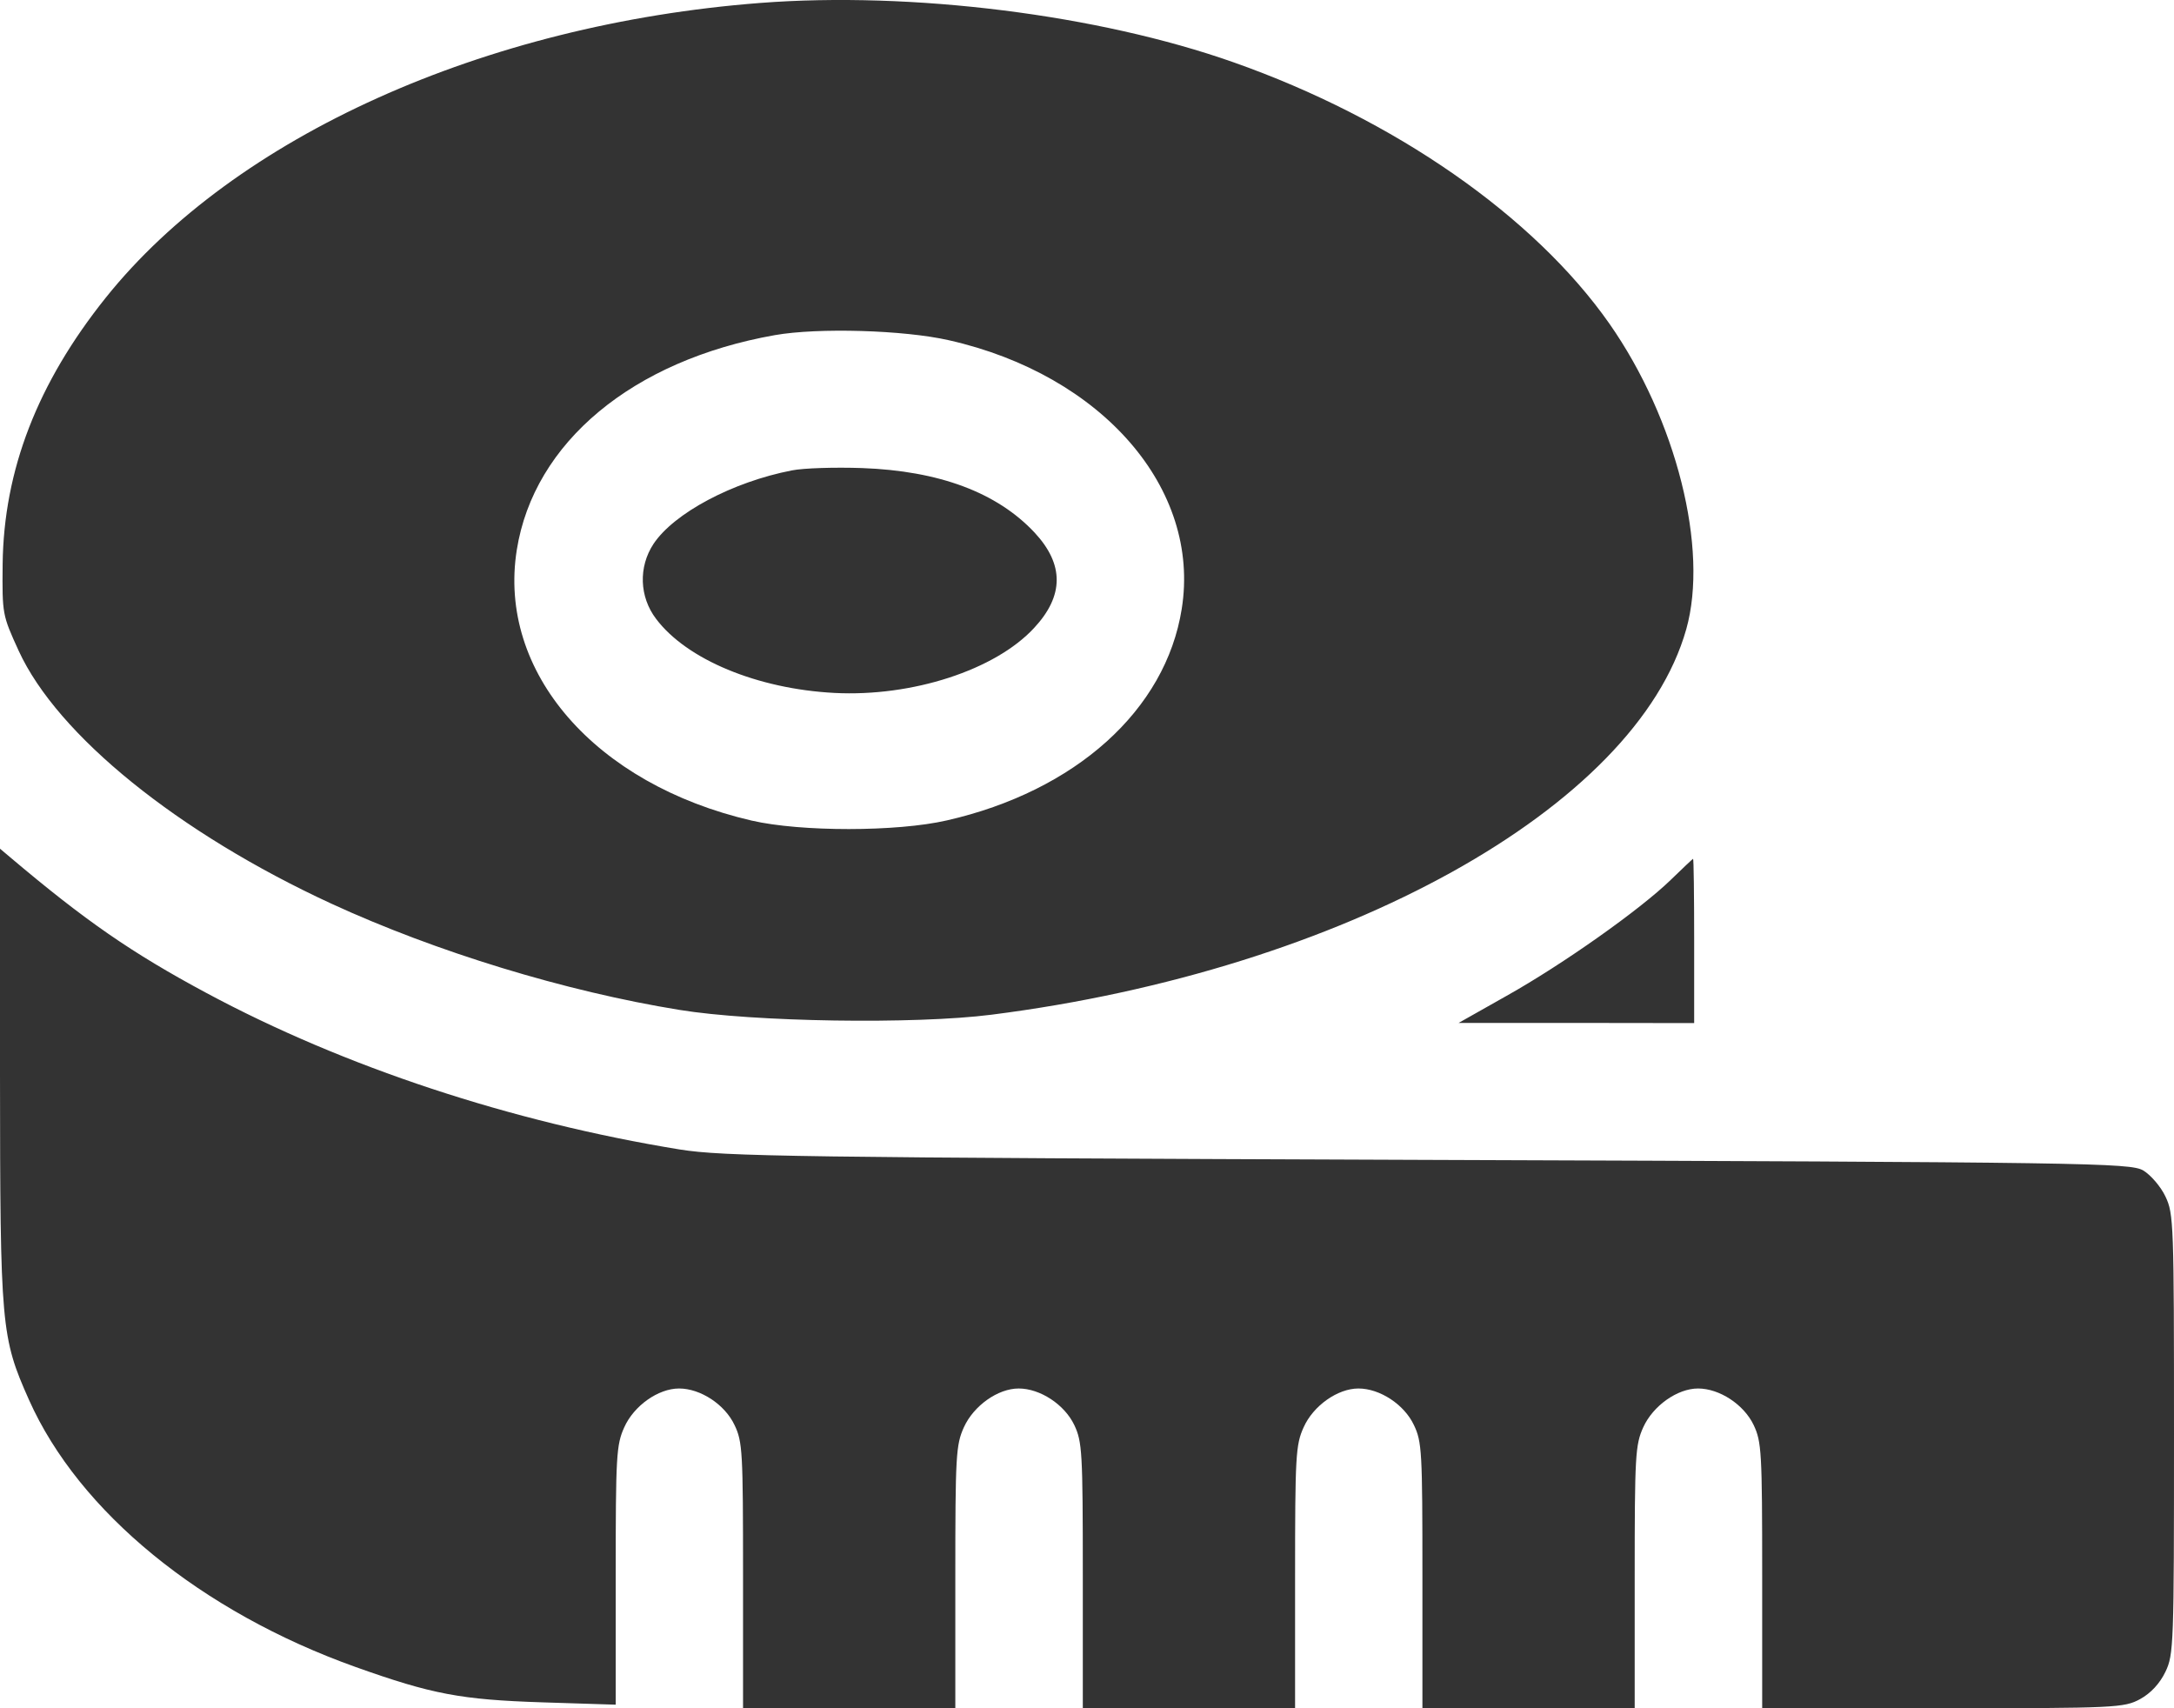 <svg width="14" height="11" viewBox="0 0 14 11" fill="none" xmlns="http://www.w3.org/2000/svg">
<path opacity="0.8" fill-rule="evenodd" clip-rule="evenodd" d="M4.895 0.019C3.118 0.156 1.511 0.88 0.681 1.917C0.241 2.467 0.024 3.028 0.017 3.633C0.014 3.955 0.015 3.96 0.12 4.19C0.37 4.735 1.148 5.364 2.134 5.819C2.807 6.129 3.64 6.384 4.375 6.503C4.852 6.581 5.891 6.597 6.385 6.534C8.647 6.247 10.535 5.2 10.859 4.052C11.005 3.535 10.795 2.7 10.364 2.084C9.879 1.392 8.979 0.766 7.943 0.401C7.073 0.094 5.872 -0.056 4.895 0.019ZM6.111 2.191C7.098 2.414 7.734 3.147 7.61 3.921C7.507 4.572 6.927 5.094 6.097 5.283C5.775 5.357 5.156 5.357 4.84 5.284C3.831 5.05 3.203 4.327 3.328 3.541C3.438 2.849 4.074 2.32 4.99 2.158C5.268 2.109 5.821 2.125 6.111 2.191ZM5.1 3.029C4.718 3.103 4.34 3.304 4.208 3.503C4.111 3.651 4.117 3.843 4.225 3.985C4.422 4.247 4.877 4.436 5.373 4.462C5.874 4.488 6.408 4.315 6.659 4.044C6.853 3.836 6.853 3.634 6.662 3.429C6.42 3.171 6.048 3.032 5.551 3.014C5.378 3.008 5.175 3.014 5.1 3.029ZM0 6.916C0.001 8.545 0.007 8.611 0.187 9.015C0.509 9.736 1.295 10.379 2.289 10.734C2.782 10.91 2.969 10.945 3.493 10.962L3.965 10.977V10.145C3.965 9.373 3.969 9.304 4.02 9.191C4.082 9.052 4.239 8.941 4.373 8.941C4.511 8.941 4.668 9.044 4.73 9.176C4.782 9.284 4.785 9.348 4.785 10.146V11H5.469H6.152V10.156C6.152 9.373 6.156 9.304 6.207 9.191C6.27 9.052 6.426 8.941 6.56 8.941C6.698 8.941 6.855 9.044 6.918 9.176C6.969 9.284 6.973 9.348 6.973 10.146V11H7.656H8.34V10.156C8.34 9.373 8.344 9.304 8.395 9.191C8.457 9.052 8.614 8.941 8.748 8.941C8.886 8.941 9.043 9.044 9.105 9.176C9.157 9.284 9.16 9.348 9.16 10.146V11H9.844H10.527V10.156C10.527 9.373 10.531 9.304 10.582 9.191C10.645 9.052 10.802 8.941 10.935 8.941C11.073 8.941 11.23 9.044 11.293 9.176C11.344 9.284 11.348 9.348 11.348 10.146V11H12.511C13.623 11 13.679 10.997 13.782 10.941C13.851 10.903 13.909 10.84 13.945 10.765C13.998 10.654 14 10.595 14 9.235C14 7.877 13.998 7.816 13.945 7.705C13.915 7.641 13.85 7.566 13.802 7.537C13.718 7.488 13.45 7.484 9.201 7.469C5.12 7.454 4.66 7.447 4.378 7.402C3.291 7.225 2.216 6.87 1.331 6.395C0.848 6.136 0.549 5.929 0.064 5.519L0 5.465L0 6.916ZM10.76 5.665C10.564 5.856 10.065 6.209 9.703 6.412L9.393 6.587L10.151 6.587L10.91 6.588V6.059C10.91 5.767 10.907 5.53 10.903 5.53C10.9 5.531 10.835 5.592 10.76 5.665Z" fill="black"/>
</svg>
